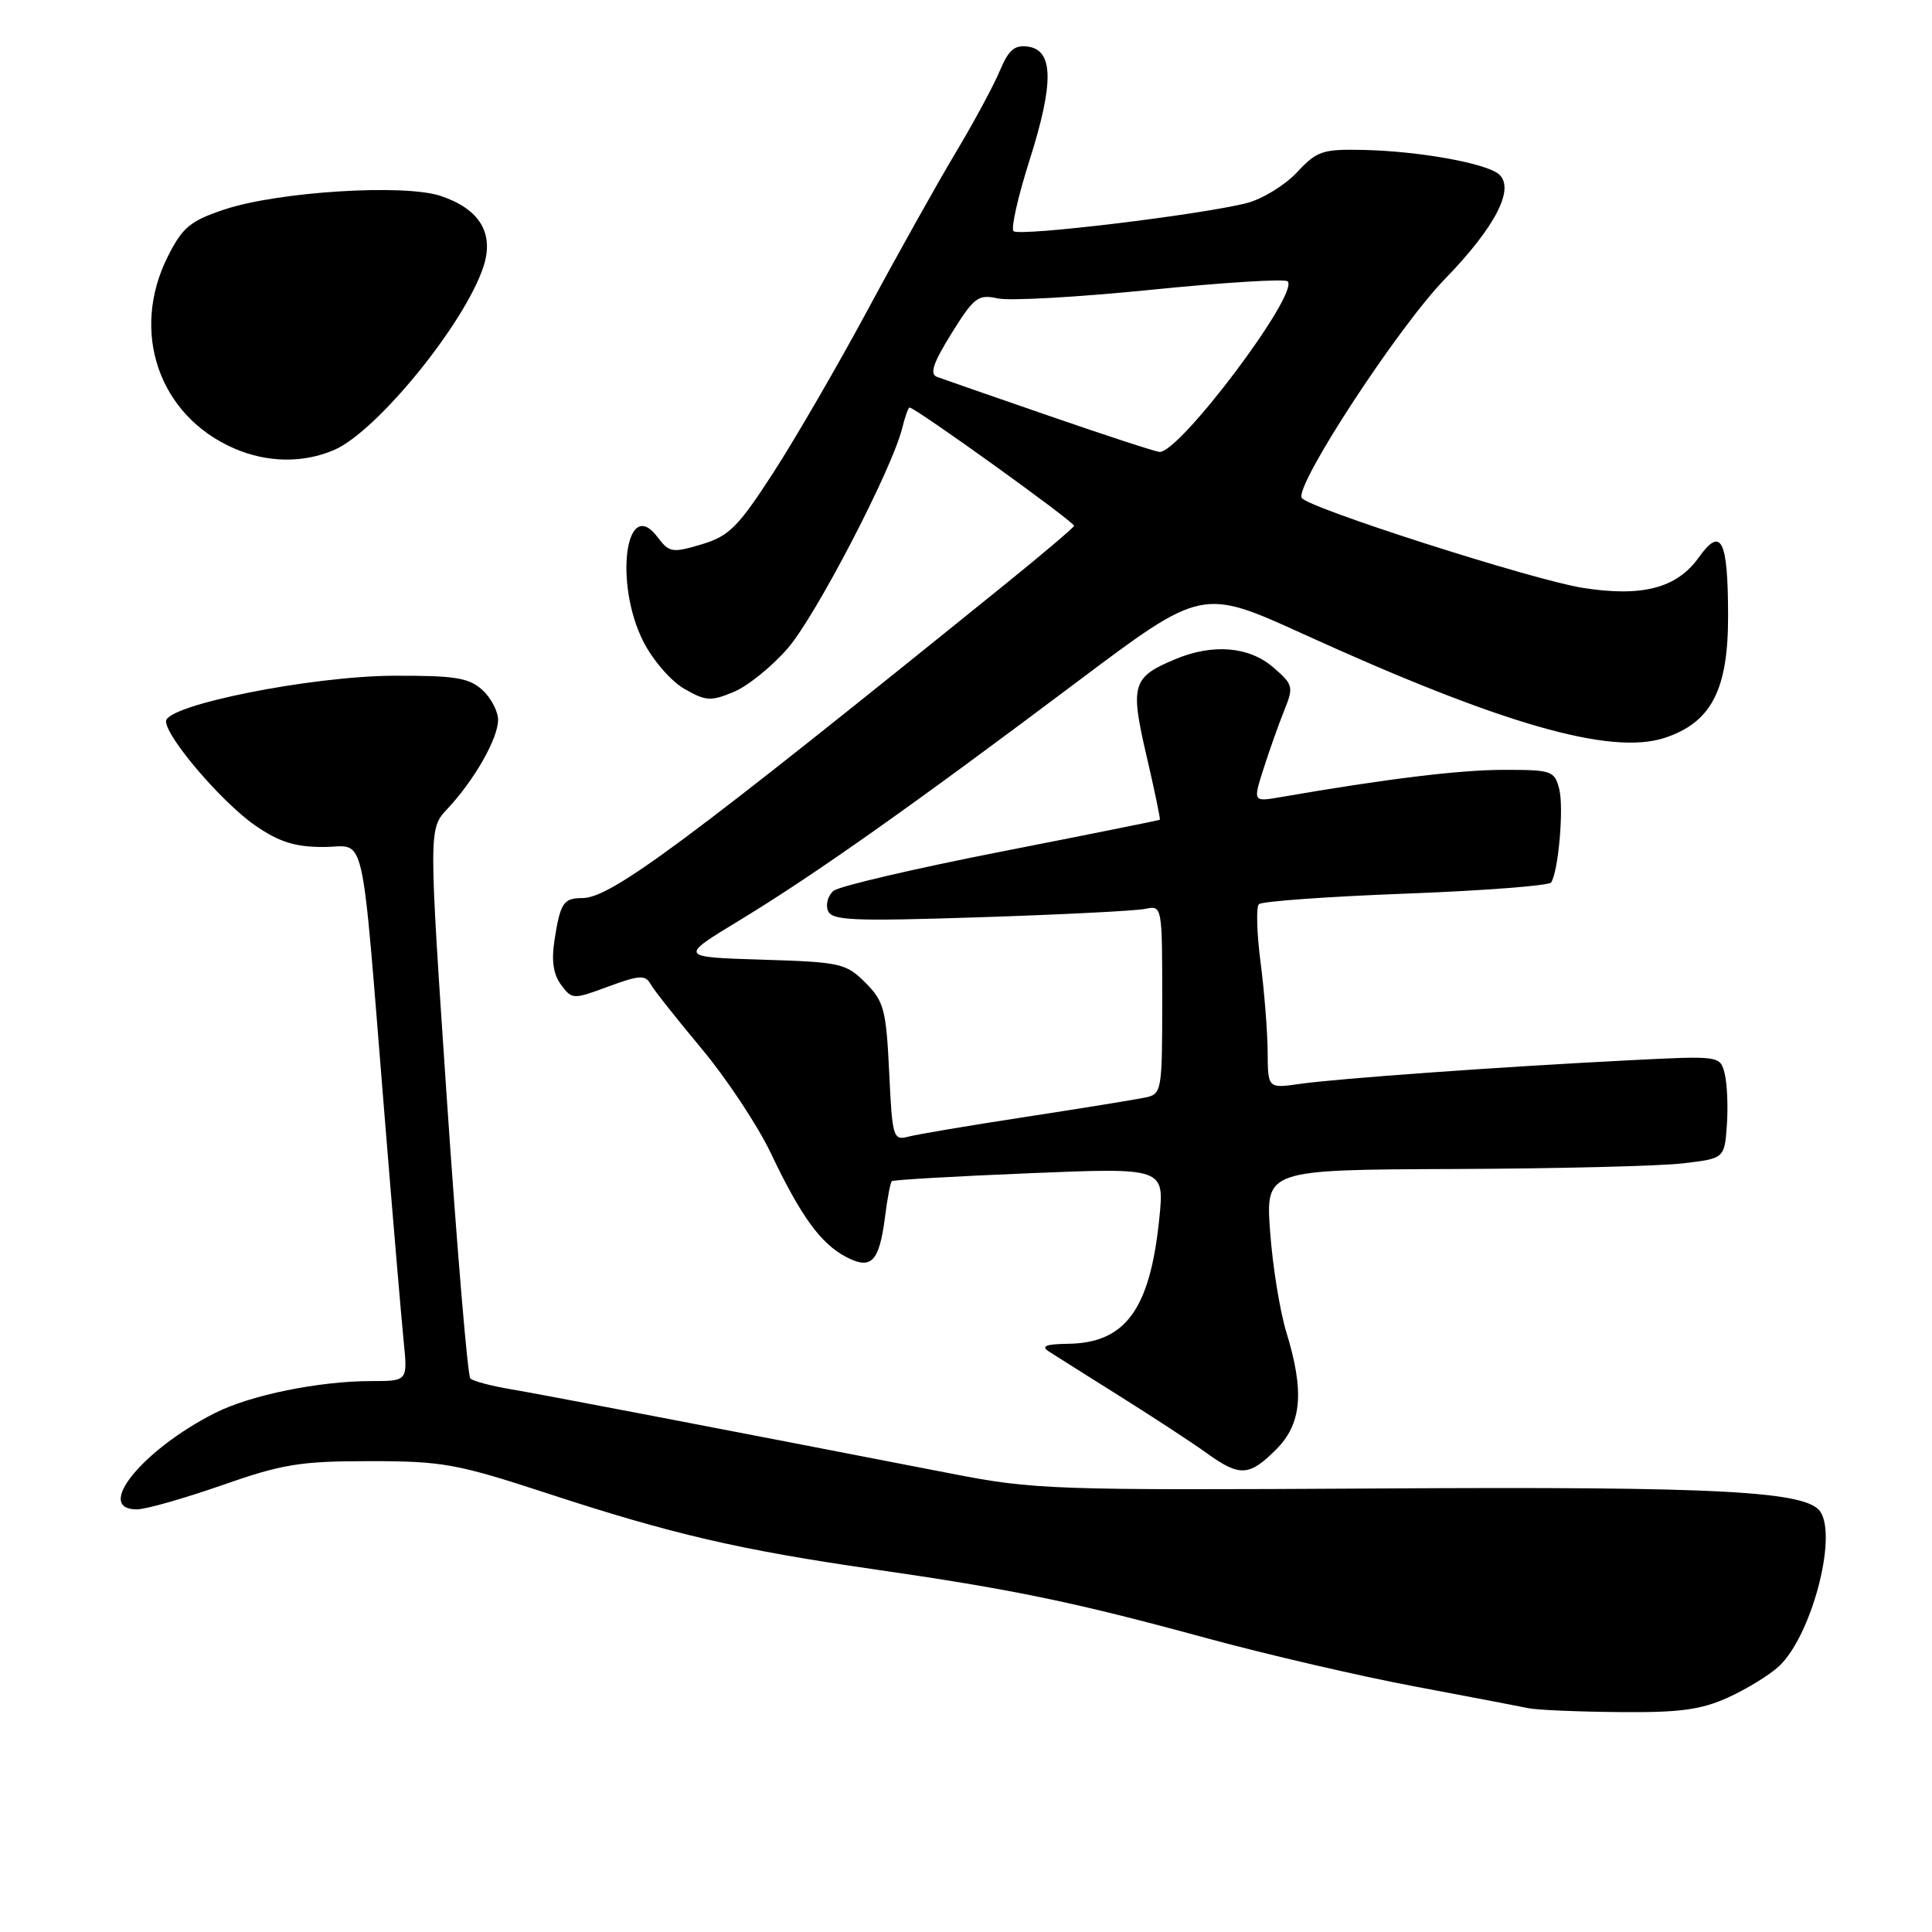<?xml version="1.0" encoding="UTF-8" standalone="no"?>
<!DOCTYPE svg PUBLIC "-//W3C//DTD SVG 1.1//EN" "http://www.w3.org/Graphics/SVG/1.1/DTD/svg11.dtd" >
<svg xmlns="http://www.w3.org/2000/svg" xmlns:xlink="http://www.w3.org/1999/xlink" version="1.1" viewBox="0 0 256 256">
 <g >
 <path fill="currentColor"
d=" M 229.00 224.92 C 231.47 223.79 234.51 221.93 235.74 220.77 C 239.97 216.80 243.46 203.84 241.23 200.34 C 239.48 197.58 227.85 196.96 182.88 197.23 C 139.40 197.48 137.02 197.40 126.00 195.25 C 91.81 188.61 71.98 184.81 67.73 184.09 C 65.11 183.65 62.67 183.01 62.32 182.65 C 61.97 182.30 60.58 165.77 59.23 145.92 C 56.79 109.83 56.79 109.83 59.29 107.17 C 62.84 103.39 65.99 97.86 66.00 95.40 C 66.00 94.25 65.05 92.45 63.89 91.40 C 62.11 89.80 60.25 89.51 52.14 89.54 C 41.22 89.59 22.00 93.43 22.00 95.57 C 22.00 97.67 29.40 106.32 33.80 109.37 C 36.98 111.57 39.08 112.23 42.85 112.23 C 48.60 112.23 47.76 108.51 50.97 148.00 C 52.06 161.47 53.20 174.86 53.49 177.75 C 54.02 183.00 54.02 183.00 49.19 183.00 C 42.30 183.00 33.22 184.85 28.53 187.21 C 18.89 192.07 12.44 200.00 18.13 200.00 C 19.30 200.00 24.37 198.56 29.38 196.81 C 37.40 194.00 39.76 193.61 49.00 193.61 C 58.66 193.61 60.55 193.96 72.50 197.87 C 88.96 203.27 98.01 205.37 115.82 207.94 C 134.23 210.60 142.31 212.27 159.94 217.08 C 167.88 219.24 180.25 222.11 187.44 223.46 C 194.62 224.81 201.40 226.11 202.50 226.34 C 203.60 226.58 209.00 226.81 214.50 226.86 C 222.57 226.94 225.37 226.56 229.00 224.92 Z  M 169.08 192.08 C 172.50 188.66 172.87 184.40 170.44 176.50 C 169.60 173.75 168.63 167.79 168.30 163.25 C 167.70 155.00 167.70 155.00 192.60 154.90 C 206.30 154.85 219.97 154.51 223.00 154.15 C 228.50 153.50 228.50 153.50 228.82 149.08 C 228.99 146.65 228.86 143.59 228.53 142.27 C 227.93 139.88 227.93 139.88 215.72 140.50 C 198.80 141.36 177.34 142.90 172.25 143.62 C 168.00 144.23 168.00 144.23 167.97 139.36 C 167.95 136.69 167.53 131.35 167.03 127.50 C 166.53 123.65 166.43 120.19 166.81 119.81 C 167.19 119.43 175.95 118.80 186.28 118.41 C 196.62 118.02 205.28 117.35 205.54 116.93 C 206.51 115.36 207.23 107.05 206.61 104.57 C 205.99 102.13 205.63 102.00 199.23 102.01 C 193.40 102.01 183.55 103.22 169.76 105.61 C 166.02 106.26 166.02 106.26 167.42 101.88 C 168.19 99.47 169.42 96.00 170.16 94.16 C 171.44 90.99 171.36 90.71 168.69 88.41 C 165.49 85.66 160.70 85.26 155.72 87.35 C 150.03 89.72 149.73 90.74 151.91 100.11 C 152.98 104.71 153.78 108.54 153.68 108.62 C 153.58 108.70 144.11 110.60 132.64 112.85 C 121.17 115.10 111.18 117.43 110.45 118.04 C 109.72 118.65 109.38 119.83 109.70 120.66 C 110.21 121.98 112.89 122.09 129.89 121.54 C 140.68 121.19 150.51 120.69 151.75 120.43 C 153.99 119.96 154.00 120.03 154.00 132.46 C 154.00 144.62 153.94 144.97 151.75 145.43 C 150.51 145.69 143.43 146.84 136.00 147.98 C 128.57 149.12 121.54 150.30 120.38 150.61 C 118.35 151.14 118.23 150.76 117.82 142.05 C 117.42 133.76 117.13 132.68 114.67 130.21 C 112.10 127.64 111.38 127.48 100.96 127.16 C 89.96 126.82 89.96 126.82 98.02 121.93 C 107.90 115.93 120.81 106.81 142.64 90.41 C 159.28 77.91 159.28 77.91 172.73 84.03 C 198.98 95.98 213.43 100.12 220.58 97.77 C 226.76 95.73 229.00 91.42 228.98 81.60 C 228.97 71.47 228.07 69.69 225.09 73.87 C 222.19 77.94 217.59 79.14 209.69 77.89 C 203.09 76.84 173.31 67.30 172.49 65.98 C 171.50 64.39 185.26 43.34 191.43 37.00 C 198.17 30.06 200.81 24.92 198.58 23.06 C 196.83 21.62 188.00 20.03 180.75 19.87 C 175.25 19.74 174.51 19.99 171.86 22.83 C 170.26 24.54 167.28 26.37 165.23 26.90 C 159.29 28.44 135.03 31.37 134.30 30.63 C 133.93 30.27 134.89 26.04 136.42 21.23 C 139.66 11.03 139.61 6.66 136.23 6.18 C 134.44 5.92 133.64 6.61 132.48 9.38 C 131.67 11.33 129.04 16.20 126.64 20.21 C 124.24 24.22 119.00 33.58 115.01 41.00 C 111.01 48.42 105.35 58.19 102.43 62.69 C 97.79 69.86 96.60 71.04 92.96 72.13 C 89.08 73.29 88.68 73.23 87.12 71.16 C 82.91 65.58 81.33 77.28 85.25 85.02 C 86.50 87.47 88.92 90.27 90.67 91.27 C 93.52 92.91 94.19 92.95 97.23 91.68 C 99.10 90.90 102.32 88.29 104.40 85.88 C 108.12 81.58 118.21 62.16 119.54 56.75 C 119.91 55.24 120.35 54.00 120.52 54.00 C 121.29 54.00 142.48 69.24 142.32 69.68 C 142.22 69.95 138.17 73.39 133.32 77.31 C 90.80 111.69 80.95 119.00 77.17 119.00 C 74.66 119.00 74.24 119.63 73.47 124.60 C 73.05 127.29 73.32 129.12 74.35 130.50 C 75.80 132.45 75.94 132.45 80.61 130.72 C 84.70 129.21 85.51 129.16 86.19 130.38 C 86.63 131.17 89.69 135.03 92.98 138.97 C 96.27 142.91 100.40 149.14 102.15 152.82 C 106.13 161.19 108.77 164.82 112.15 166.57 C 115.47 168.30 116.51 167.20 117.28 161.17 C 117.58 158.78 117.98 156.69 118.17 156.51 C 118.35 156.34 126.56 155.86 136.40 155.46 C 154.30 154.72 154.30 154.72 153.61 161.49 C 152.38 173.51 149.14 177.95 141.53 178.06 C 138.55 178.10 137.89 178.37 139.00 179.09 C 139.82 179.62 144.10 182.32 148.50 185.08 C 152.90 187.84 158.03 191.20 159.90 192.55 C 164.27 195.70 165.52 195.63 169.08 192.08 Z  M 44.28 59.62 C 49.92 57.19 61.56 42.91 64.05 35.36 C 65.52 30.91 63.56 27.67 58.35 25.95 C 53.49 24.35 36.88 25.39 29.76 27.75 C 25.21 29.27 24.20 30.10 22.25 33.96 C 17.21 43.96 21.05 55.09 31.03 59.42 C 35.41 61.32 40.16 61.39 44.28 59.62 Z  M 139.00 55.10 C 131.57 52.54 124.89 50.21 124.16 49.94 C 123.15 49.56 123.65 48.09 126.08 44.18 C 129.07 39.38 129.60 38.97 132.20 39.54 C 133.77 39.89 142.91 39.37 152.51 38.40 C 162.11 37.43 170.26 36.92 170.62 37.28 C 172.21 38.88 156.21 60.15 153.62 59.88 C 153.01 59.82 146.43 57.67 139.00 55.10 Z "/>
</g>
</svg>